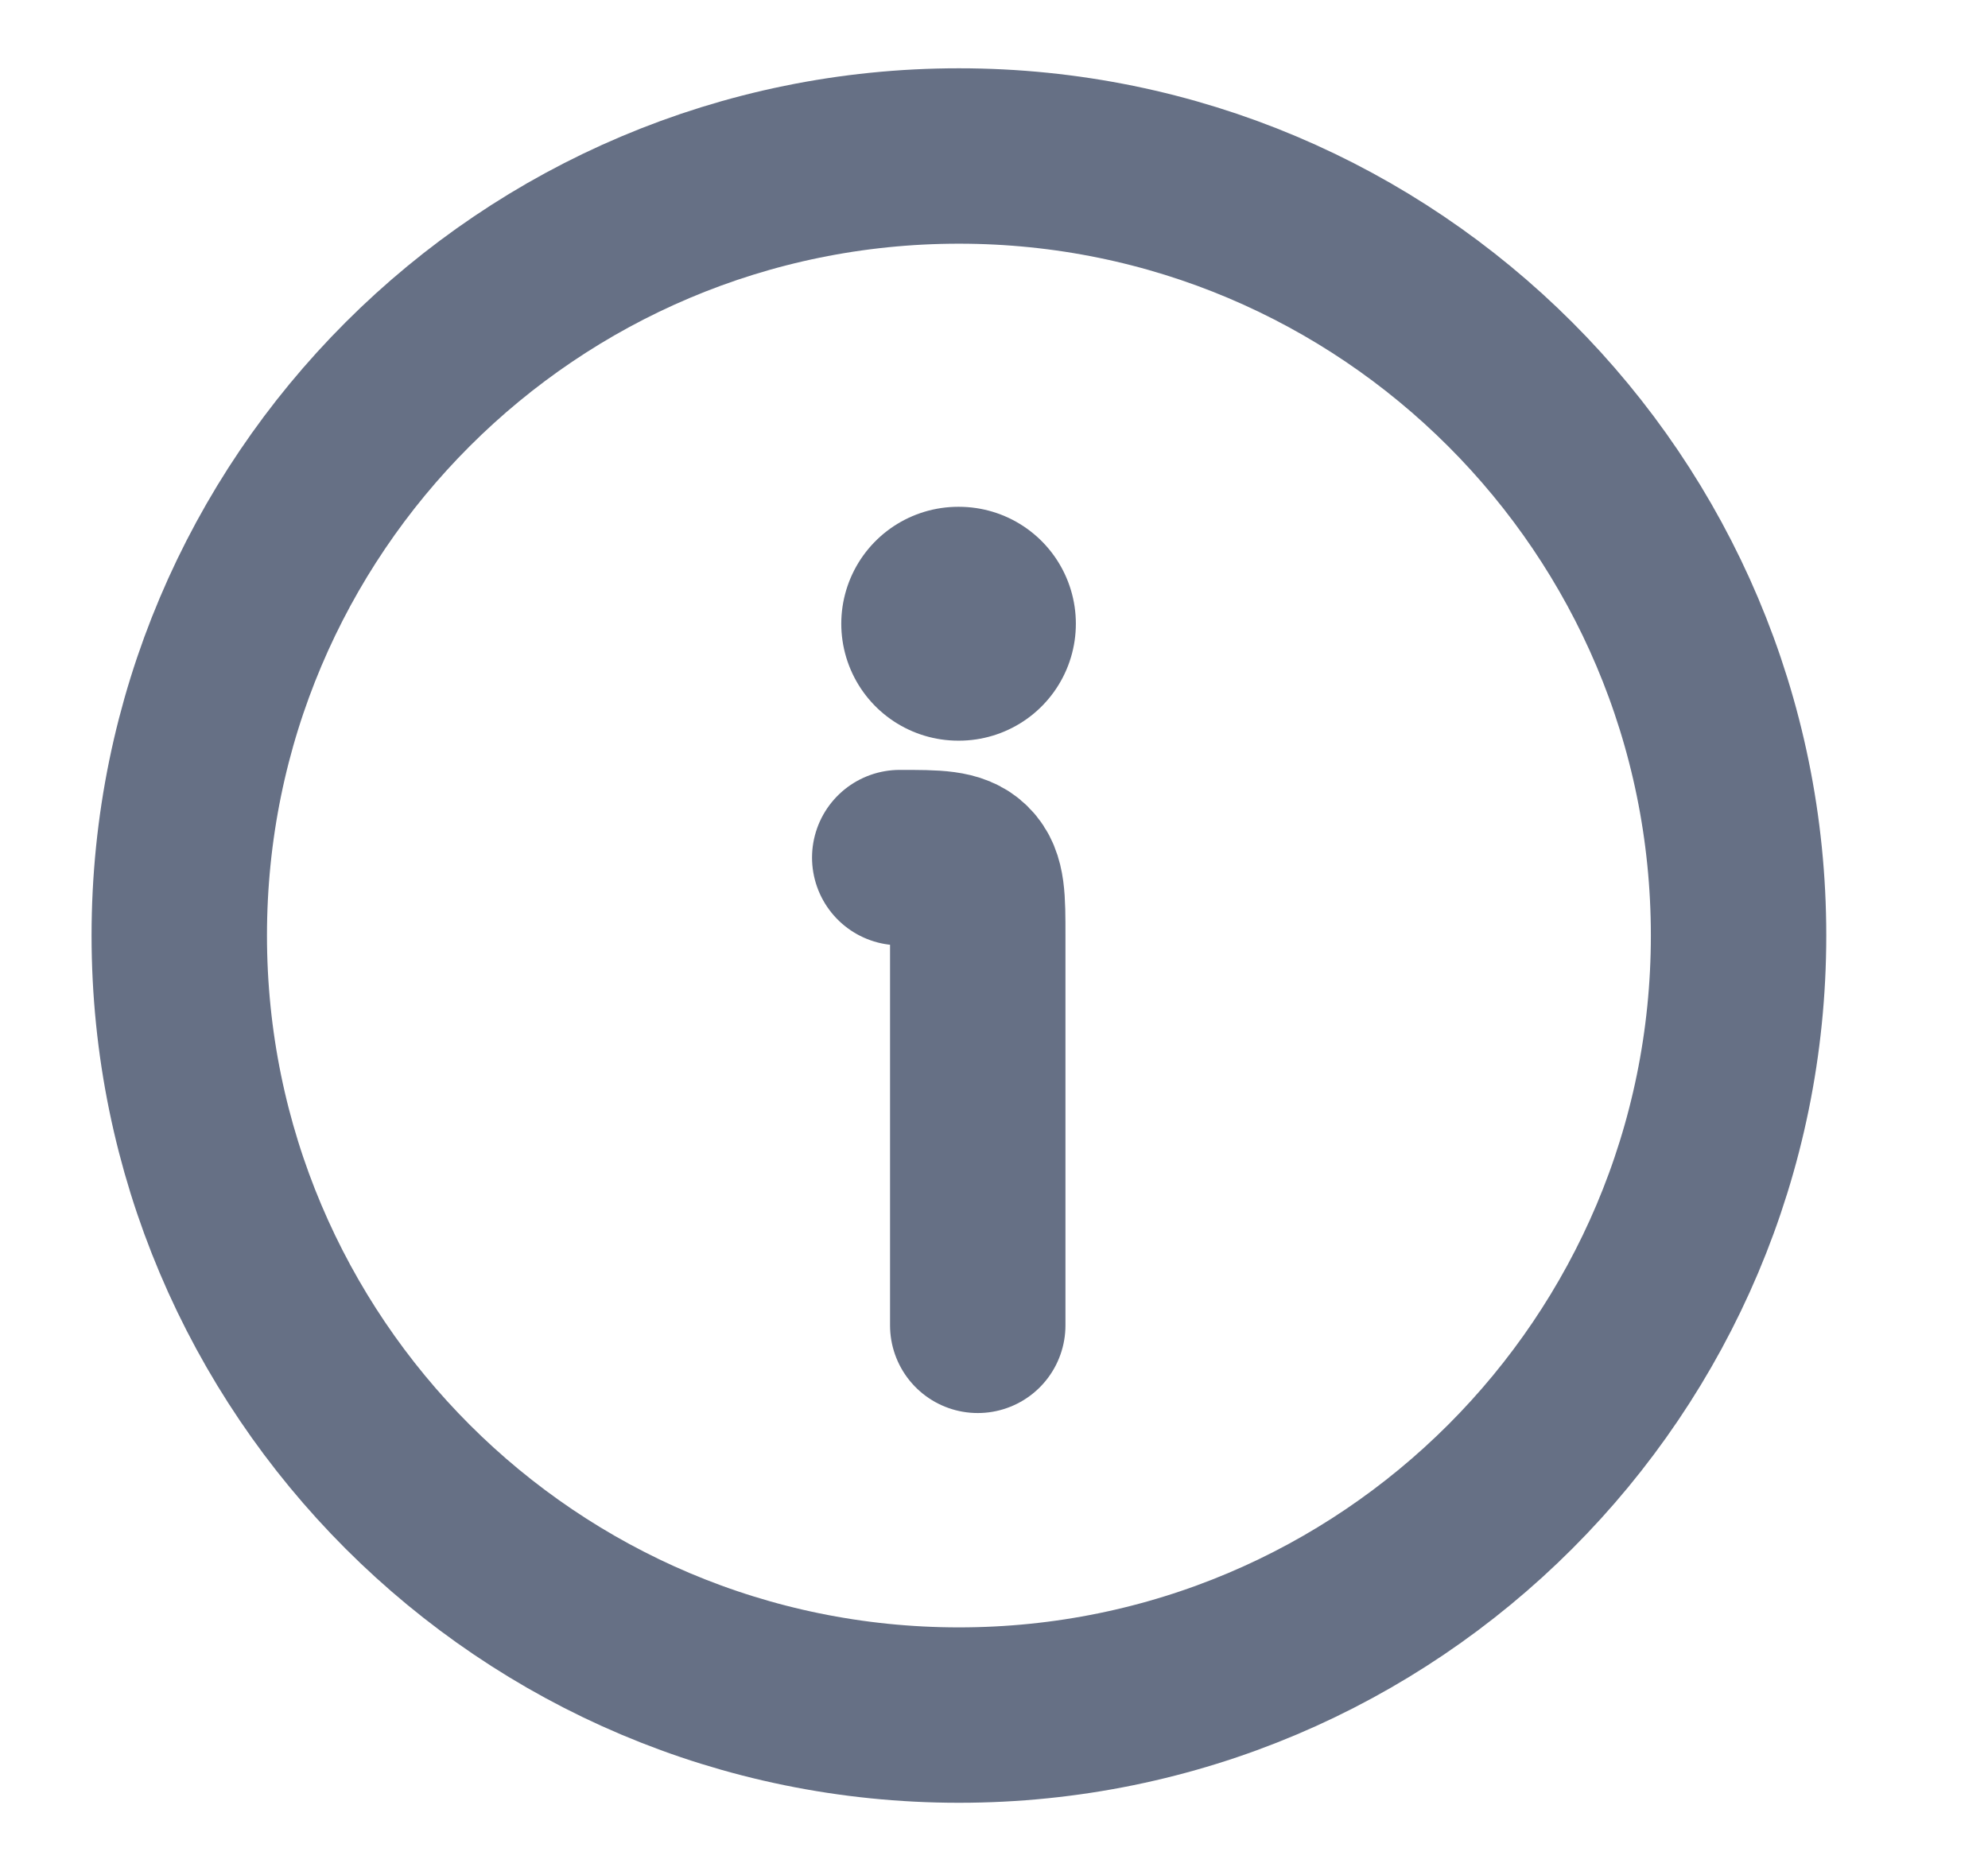<svg width="17" height="16" viewBox="0 0 17 16" fill="none" xmlns="http://www.w3.org/2000/svg">
<g clip-path="url(#clip0_4235_6090)">
<path d="M14.867 8C14.867 4.318 11.882 1.334 8.2 1.334C4.518 1.334 1.533 4.318 1.533 8C1.533 11.682 4.518 14.667 8.2 14.667C11.882 14.667 14.867 11.682 14.867 8Z" stroke="#667085" stroke-width="1.5"/>
<path d="M8.361 11.334V8.001C8.361 7.686 8.361 7.529 8.263 7.432C8.166 7.334 8.009 7.334 7.694 7.334" stroke="#667085" stroke-width="1.5" stroke-linecap="round" stroke-linejoin="round"/>
<path d="M8.194 5.334H8.2" stroke="#667085" stroke-width="2" stroke-linecap="round" stroke-linejoin="round"/>
</g>
<defs>
<clipPath id="clip0_4235_6090">
<rect width="16" height="16" fill="white" transform="translate(0.2)"/>
</clipPath>
</defs>
</svg>
